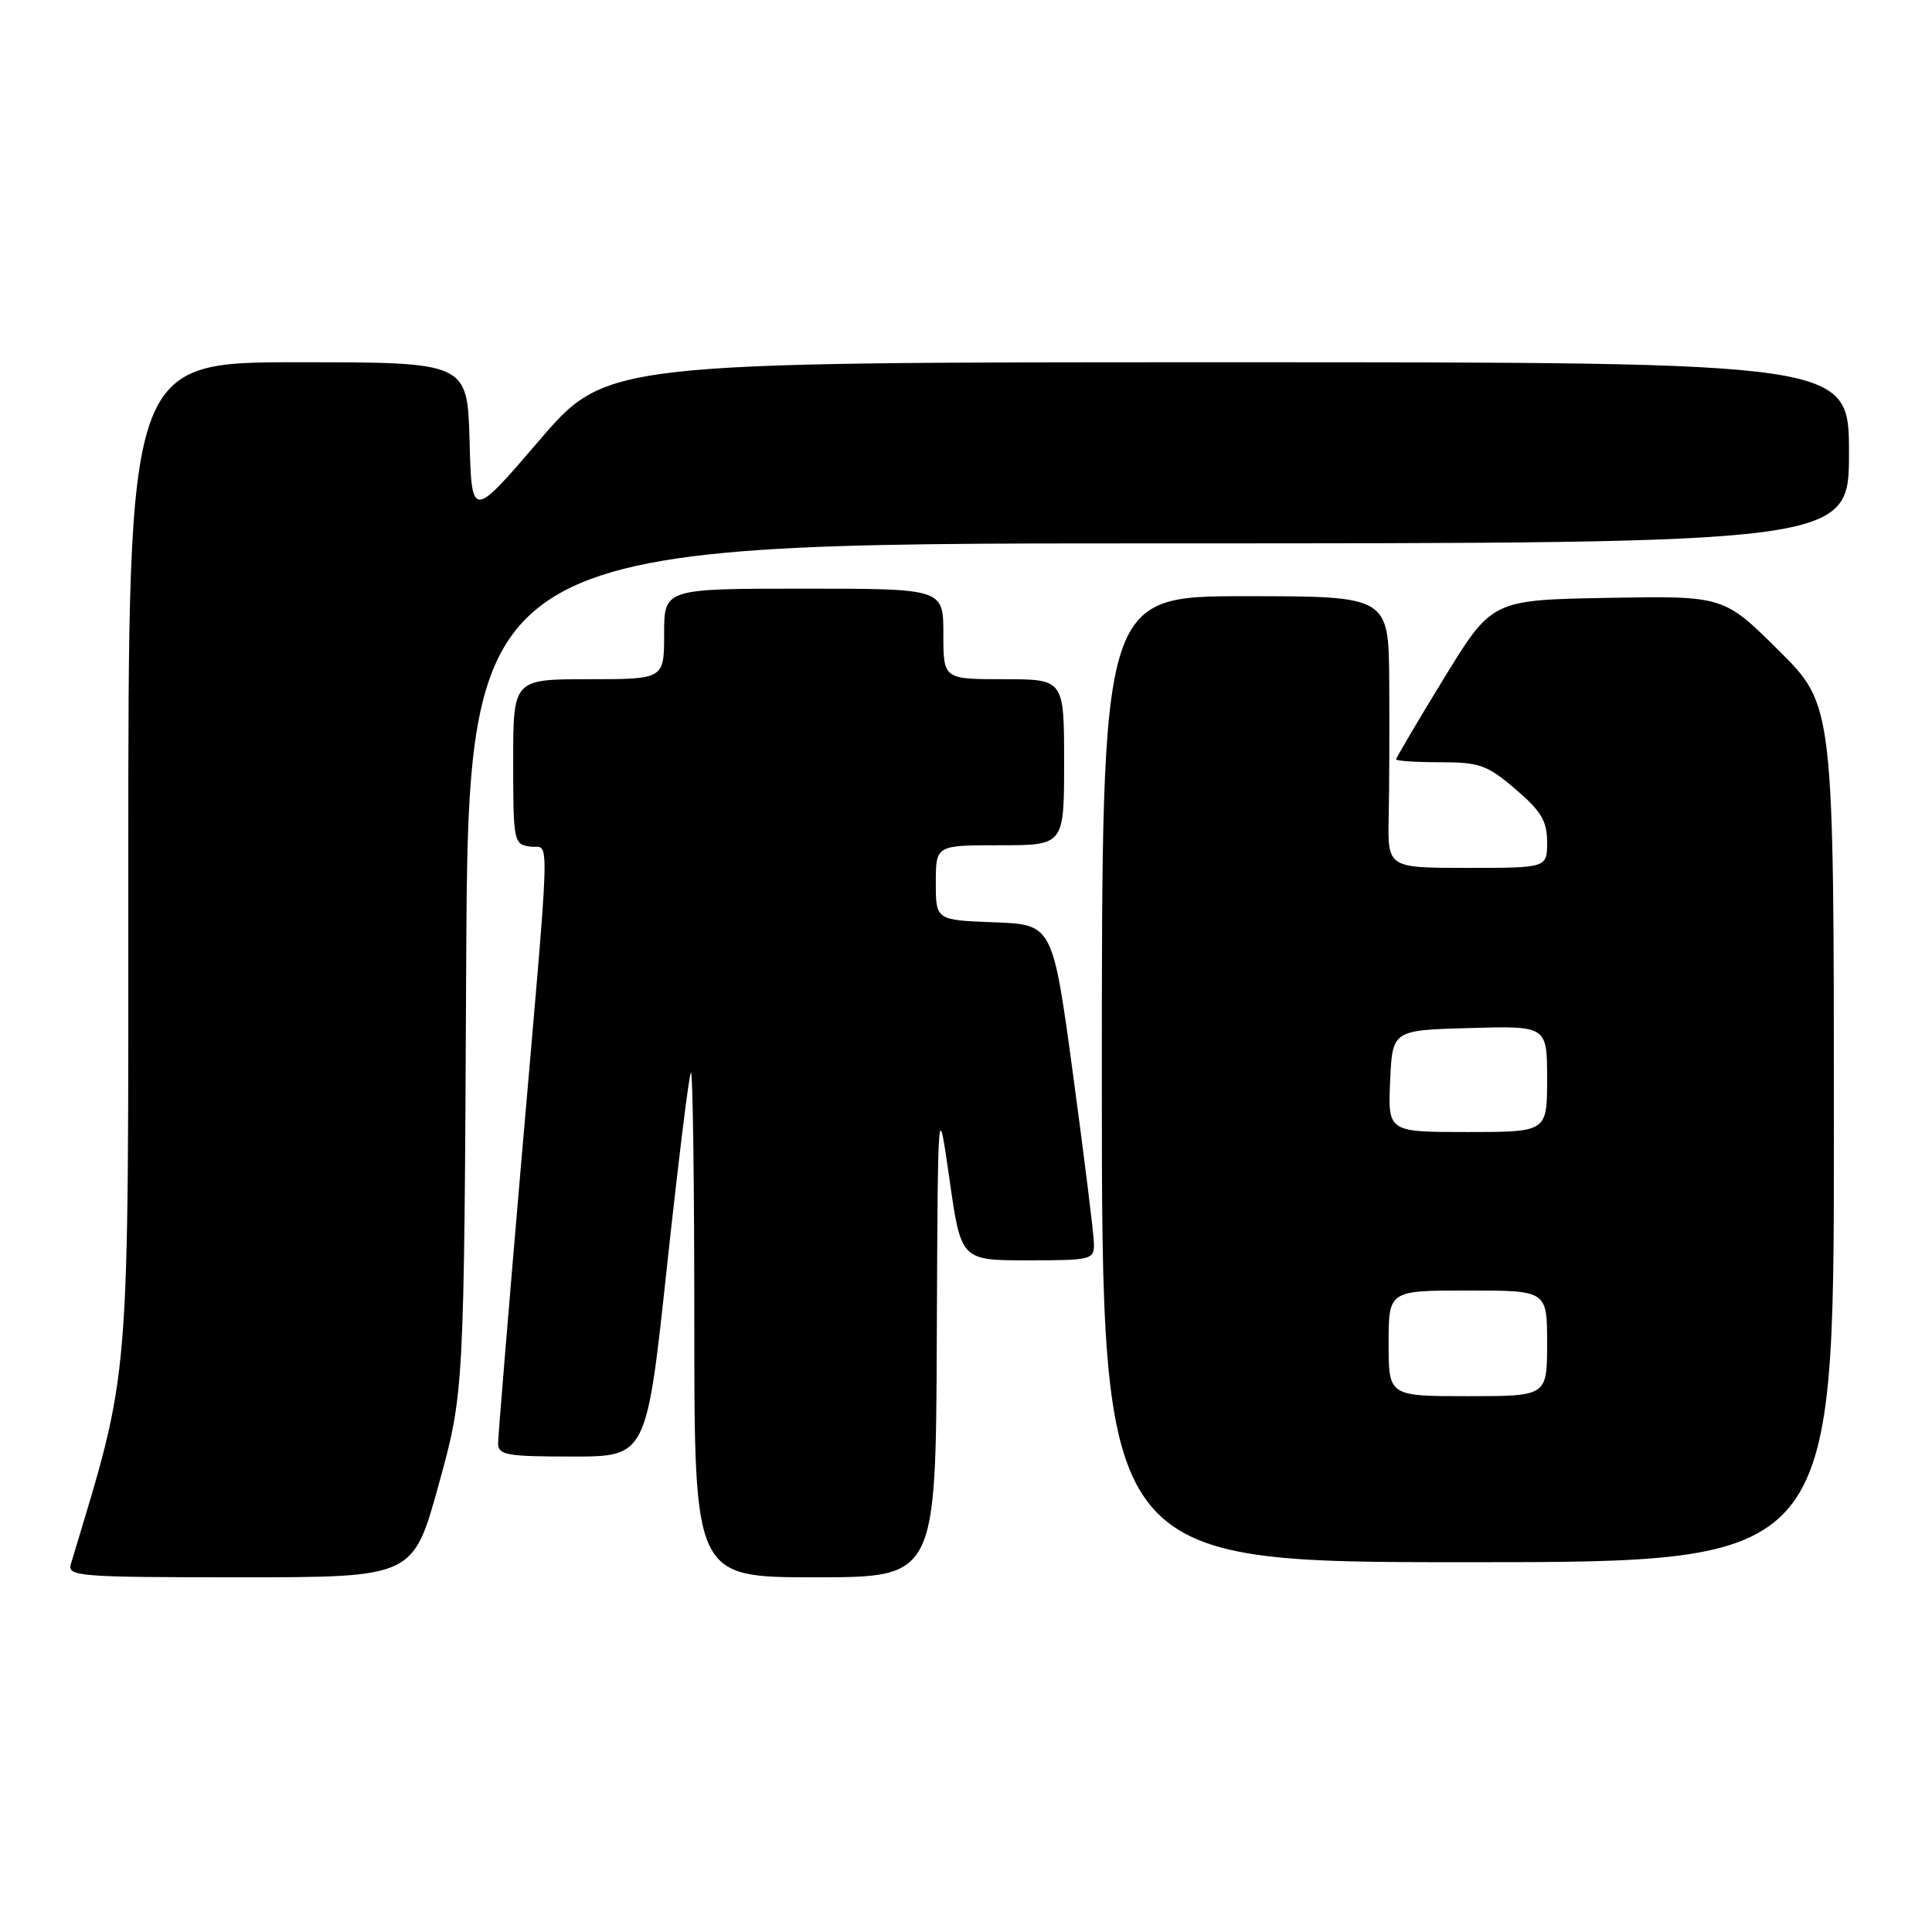 <?xml version="1.0" encoding="UTF-8" standalone="no"?>
<!DOCTYPE svg PUBLIC "-//W3C//DTD SVG 1.1//EN" "http://www.w3.org/Graphics/SVG/1.1/DTD/svg11.dtd" >
<svg xmlns="http://www.w3.org/2000/svg" xmlns:xlink="http://www.w3.org/1999/xlink" version="1.1" viewBox="0 0 256 256">
 <g >
 <path fill="currentColor"
d=" M 58.12 196.75 C 61.50 184.50 61.50 184.50 61.77 128.25 C 62.05 72.00 62.05 72.00 153.52 72.00 C 245.00 72.00 245.00 72.00 245.00 60.00 C 245.00 48.00 245.00 48.00 162.67 48.00 C 80.34 48.00 80.34 48.00 71.42 58.40 C 62.50 68.80 62.50 68.80 62.22 58.40 C 61.93 48.00 61.93 48.00 39.47 48.00 C 17.00 48.00 17.00 48.00 17.00 114.07 C 17.00 185.41 17.39 180.58 9.39 207.25 C 8.90 208.88 10.42 209.00 31.80 209.00 C 54.74 209.00 54.74 209.00 58.12 196.75 Z  M 124.13 177.25 C 124.27 145.50 124.27 145.50 125.81 156.25 C 127.34 167.00 127.34 167.00 136.17 167.00 C 144.67 167.00 145.00 166.92 144.95 164.75 C 144.93 163.51 143.69 153.50 142.20 142.50 C 139.49 122.50 139.49 122.50 131.74 122.21 C 124.00 121.92 124.00 121.92 124.00 116.96 C 124.00 112.00 124.00 112.00 132.50 112.00 C 141.00 112.00 141.00 112.00 141.00 101.00 C 141.00 90.00 141.00 90.00 133.00 90.00 C 125.00 90.00 125.00 90.00 125.00 84.00 C 125.00 78.00 125.00 78.00 106.50 78.00 C 88.00 78.00 88.00 78.00 88.00 84.00 C 88.00 90.00 88.00 90.00 78.00 90.00 C 68.00 90.00 68.00 90.00 68.00 100.93 C 68.00 111.50 68.07 111.87 70.25 112.18 C 72.91 112.56 73.05 107.91 68.98 155.00 C 67.35 173.97 66.01 190.29 66.00 191.25 C 66.00 192.80 67.13 193.00 75.84 193.00 C 85.67 193.00 85.67 193.00 88.38 167.79 C 89.88 153.92 91.30 142.37 91.55 142.12 C 91.80 141.87 92.00 156.82 92.00 175.33 C 92.00 209.00 92.00 209.00 108.00 209.00 C 124.00 209.00 124.00 209.00 124.13 177.25 Z  M 243.00 150.22 C 243.00 93.45 243.00 93.45 235.70 86.20 C 228.40 78.95 228.40 78.95 213.04 79.22 C 197.69 79.50 197.69 79.50 191.34 89.86 C 187.85 95.57 185.00 100.40 185.00 100.61 C 185.00 100.83 187.62 101.00 190.82 101.00 C 196.05 101.00 197.06 101.36 200.82 104.58 C 204.22 107.48 205.00 108.80 205.00 111.58 C 205.00 115.00 205.00 115.00 194.43 115.00 C 183.87 115.00 183.87 115.00 184.01 108.25 C 184.09 104.54 184.12 96.44 184.08 90.25 C 184.00 79.00 184.00 79.00 165.00 79.00 C 146.00 79.00 146.00 79.00 146.00 143.00 C 146.00 207.00 146.00 207.00 194.50 207.00 C 243.00 207.00 243.00 207.00 243.00 150.22 Z  M 184.00 178.00 C 184.00 171.00 184.00 171.00 194.50 171.00 C 205.00 171.00 205.00 171.00 205.00 178.00 C 205.00 185.00 205.00 185.00 194.50 185.00 C 184.00 185.00 184.00 185.00 184.00 178.00 Z  M 184.20 143.25 C 184.50 136.50 184.50 136.50 194.75 136.22 C 205.00 135.93 205.00 135.93 205.00 142.97 C 205.00 150.00 205.00 150.00 194.45 150.00 C 183.91 150.00 183.91 150.00 184.20 143.25 Z "/>
</g>
</svg>
